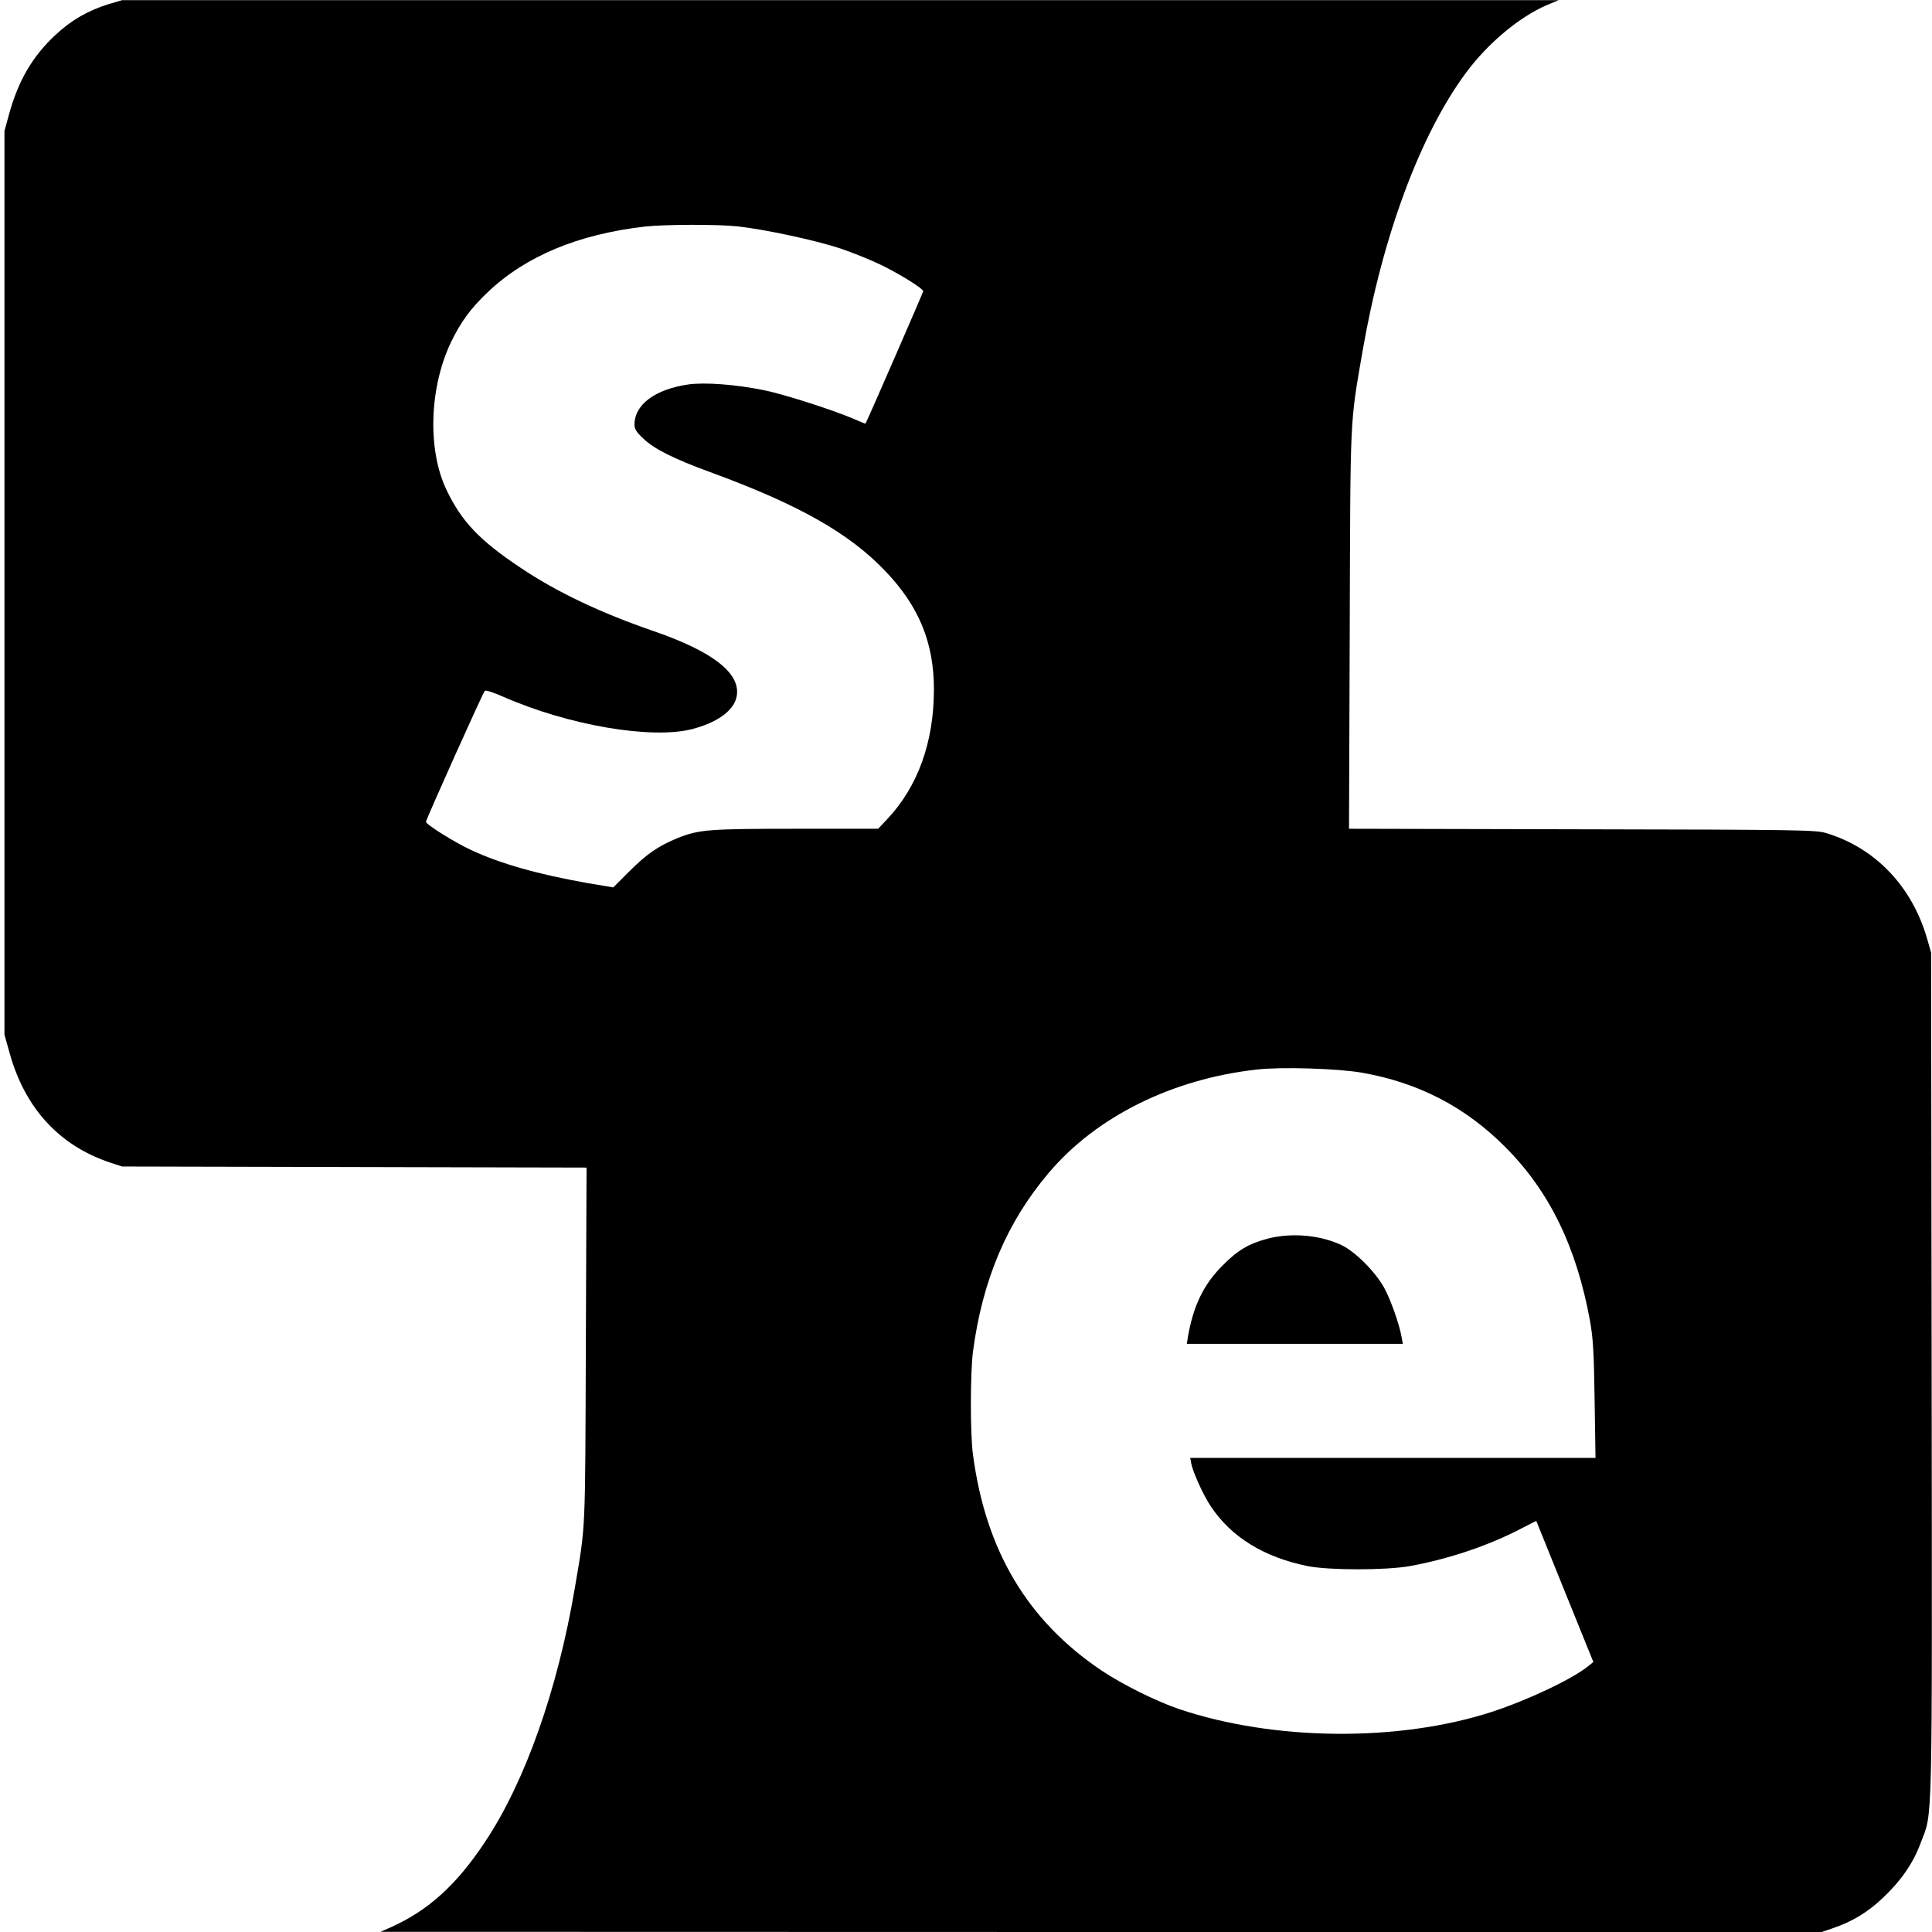 <?xml version="1.0" standalone="no"?>
<!DOCTYPE svg PUBLIC "-//W3C//DTD SVG 20010904//EN"
 "http://www.w3.org/TR/2001/REC-SVG-20010904/DTD/svg10.dtd">
<svg version="1.0" xmlns="http://www.w3.org/2000/svg"
 width="1084pt" height="1084pt" viewBox="0 0 1084 1084"
 preserveAspectRatio="xMidYMid meet">
<g transform="translate(0,1084) scale(0.1,-0.1)"
fill="#000000" stroke="none">
<path d="M610 10817 c-114 -35 -212 -91 -301 -175 -127 -119 -206 -254 -258
-442 l-26 -95 0 -2535 0 -2535 28 -100 c85 -310 277 -521 562 -617 l70 -23
1303 -3 1303 -3 -4 -992 c-4 -1074 0 -1004 -62 -1368 -96 -569 -279 -1087
-504 -1424 -160 -241 -317 -383 -525 -477 l-61 -27 4043 -1 4043 0 62 21 c109
37 196 89 283 172 101 96 168 192 211 308 67 179 64 16 61 2629 l-3 2365 -23
80 c-85 293 -292 509 -567 591 -56 17 -143 19 -1368 21 l-1308 3 4 1113 c4
1229 0 1148 72 1567 112 646 324 1215 579 1560 124 168 301 315 454 381 l67
28 -4030 0 -4030 0 -75 -22z m3528 -1247 c153 -17 434 -77 577 -124 71 -24
177 -67 234 -95 114 -57 231 -131 231 -145 0 -6 -317 -734 -324 -743 0 -1 -33
12 -71 29 -116 49 -383 135 -495 158 -160 33 -335 46 -428 33 -186 -27 -302
-113 -302 -225 0 -25 10 -42 50 -79 58 -57 172 -114 375 -188 497 -182 781
-343 984 -557 188 -197 271 -401 271 -662 0 -296 -90 -546 -263 -729 l-50 -53
-458 0 c-493 0 -548 -4 -669 -53 -105 -43 -172 -89 -267 -184 l-92 -92 -143
24 c-277 49 -488 108 -655 186 -91 42 -253 143 -253 158 0 13 319 723 330 735
5 5 49 -9 103 -33 367 -161 830 -240 1060 -182 137 36 228 99 248 174 35 131
-121 258 -461 375 -302 104 -546 220 -750 357 -231 154 -331 260 -416 439
-106 224 -95 571 26 825 54 113 111 191 206 281 213 203 508 326 884 369 109
12 405 13 518 1z m3506 -4749 c316 -56 578 -192 801 -416 248 -248 400 -560
476 -975 17 -96 22 -168 26 -442 l5 -328 -1137 0 -1137 0 6 -32 c10 -50 68
-178 109 -239 115 -173 298 -286 544 -336 122 -24 438 -24 573 0 220 40 442
115 626 211 46 24 84 43 84 42 0 -1 72 -179 160 -396 l160 -395 -27 -22 c-89
-73 -341 -192 -543 -258 -524 -170 -1223 -163 -1755 16 -131 45 -316 137 -436
217 -416 281 -649 673 -720 1212 -16 119 -15 455 0 575 53 402 190 727 425
1004 267 316 692 527 1167 580 139 16 456 6 593 -18z"/>
<path d="M7112 3890 c-106 -28 -167 -64 -253 -151 -106 -106 -164 -226 -194
-401 l-6 -38 606 0 606 0 -7 38 c-13 74 -62 212 -99 279 -51 90 -162 201 -238
237 -121 57 -282 71 -415 36z"/>
</g>
</svg>
